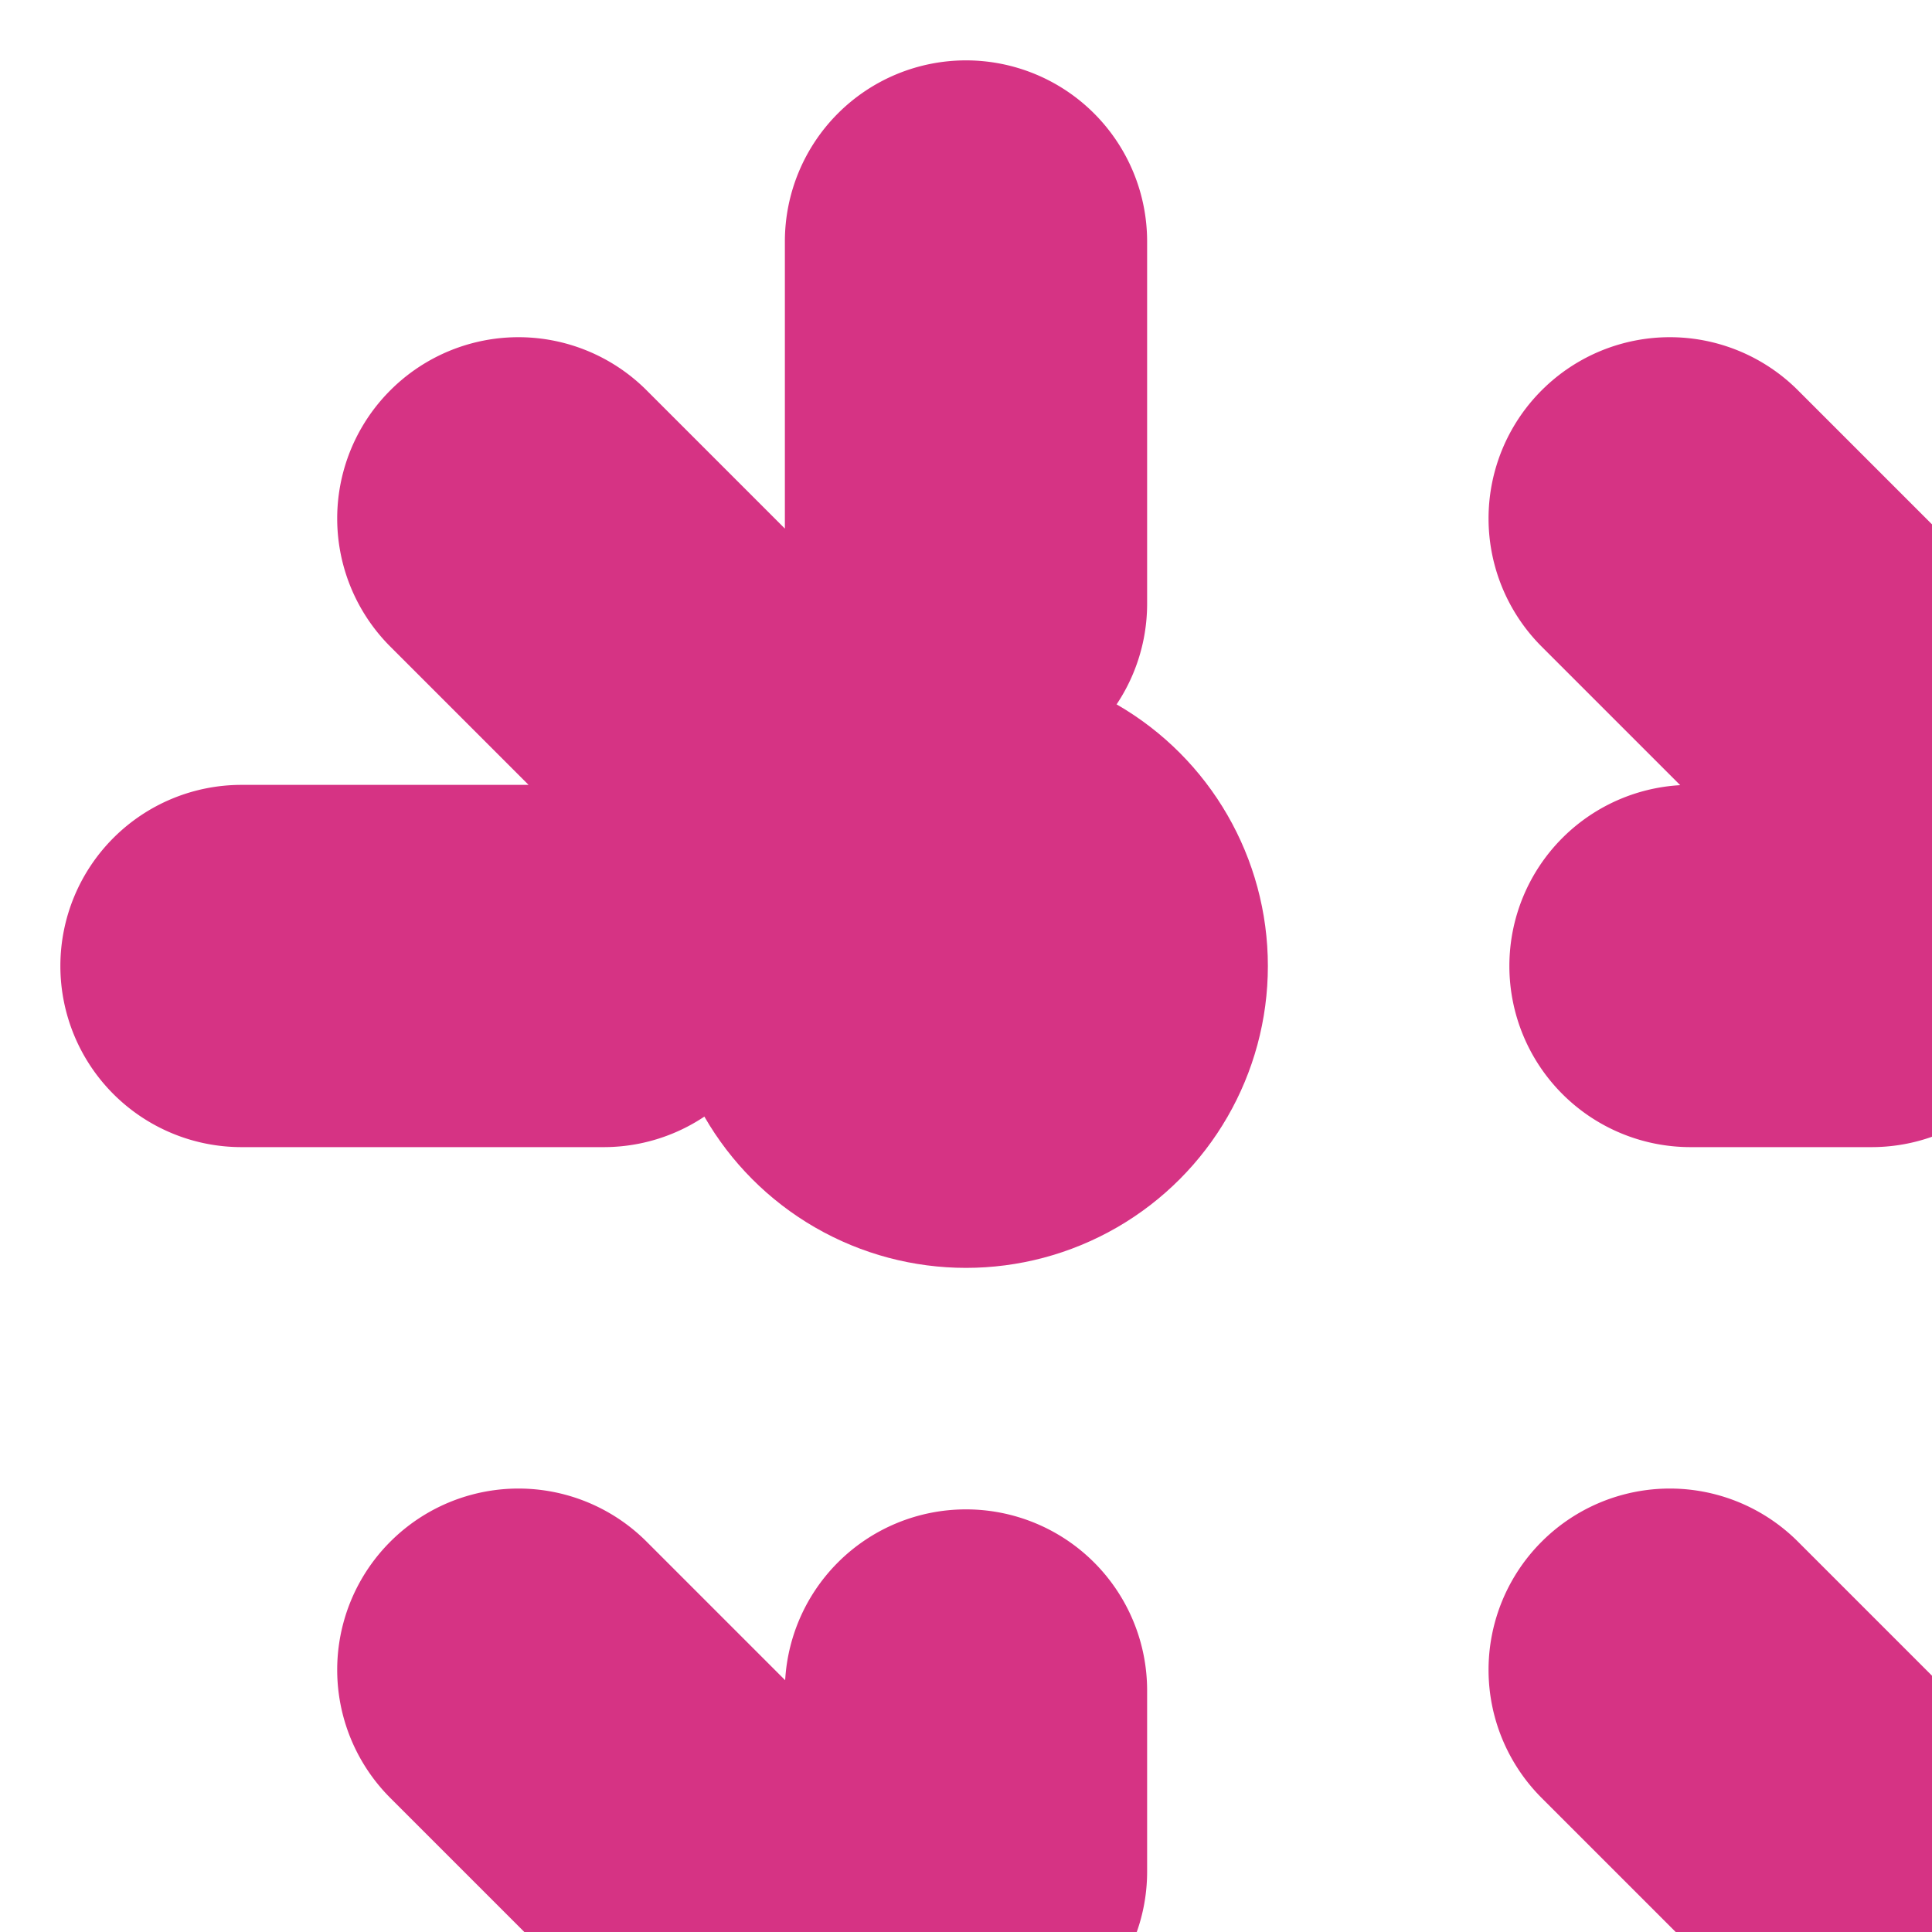 <svg xmlns="http://www.w3.org/2000/svg" viewBox="0 0 64 64" fill="#d63384">
  <circle cx="32" cy="32" r="10" />
  <path d="M32 2a6 6 0 0 1 6 6v12a6 6 0 0 1-12 0V8a6 6 0 0 1 6-6zM32 50a6 6 0 0 1 6 6v6a6 6 0 0 1-12 0v-6a6 6 0 0 1 6-6zM2 32a6 6 0 0 1 6-6h12a6 6 0 0 1 0 12H8a6 6 0 0 1-6-6zM50 32a6 6 0 0 1 6-6h6a6 6 0 0 1 0 12h-6a6 6 0 0 1-6-6zM12.93 12.93a6 6 0 0 1 8.49 0l8.49 8.49a6 6 0 0 1-8.49 8.49l-8.49-8.49a6 6 0 0 1 0-8.49zM51.07 51.07a6 6 0 0 1 8.49 0l8.49 8.49a6 6 0 0 1-8.49 8.49l-8.49-8.49a6 6 0 0 1 0-8.49zM12.93 51.07a6 6 0 0 1 8.49 0l8.49 8.49a6 6 0 0 1-8.49 8.49l-8.49-8.49a6 6 0 0 1 0-8.49zM51.07 12.93a6 6 0 0 1 8.49 0l8.49 8.49a6 6 0 0 1-8.49 8.49l-8.49-8.49a6 6 0 0 1 0-8.49z" />
</svg>
